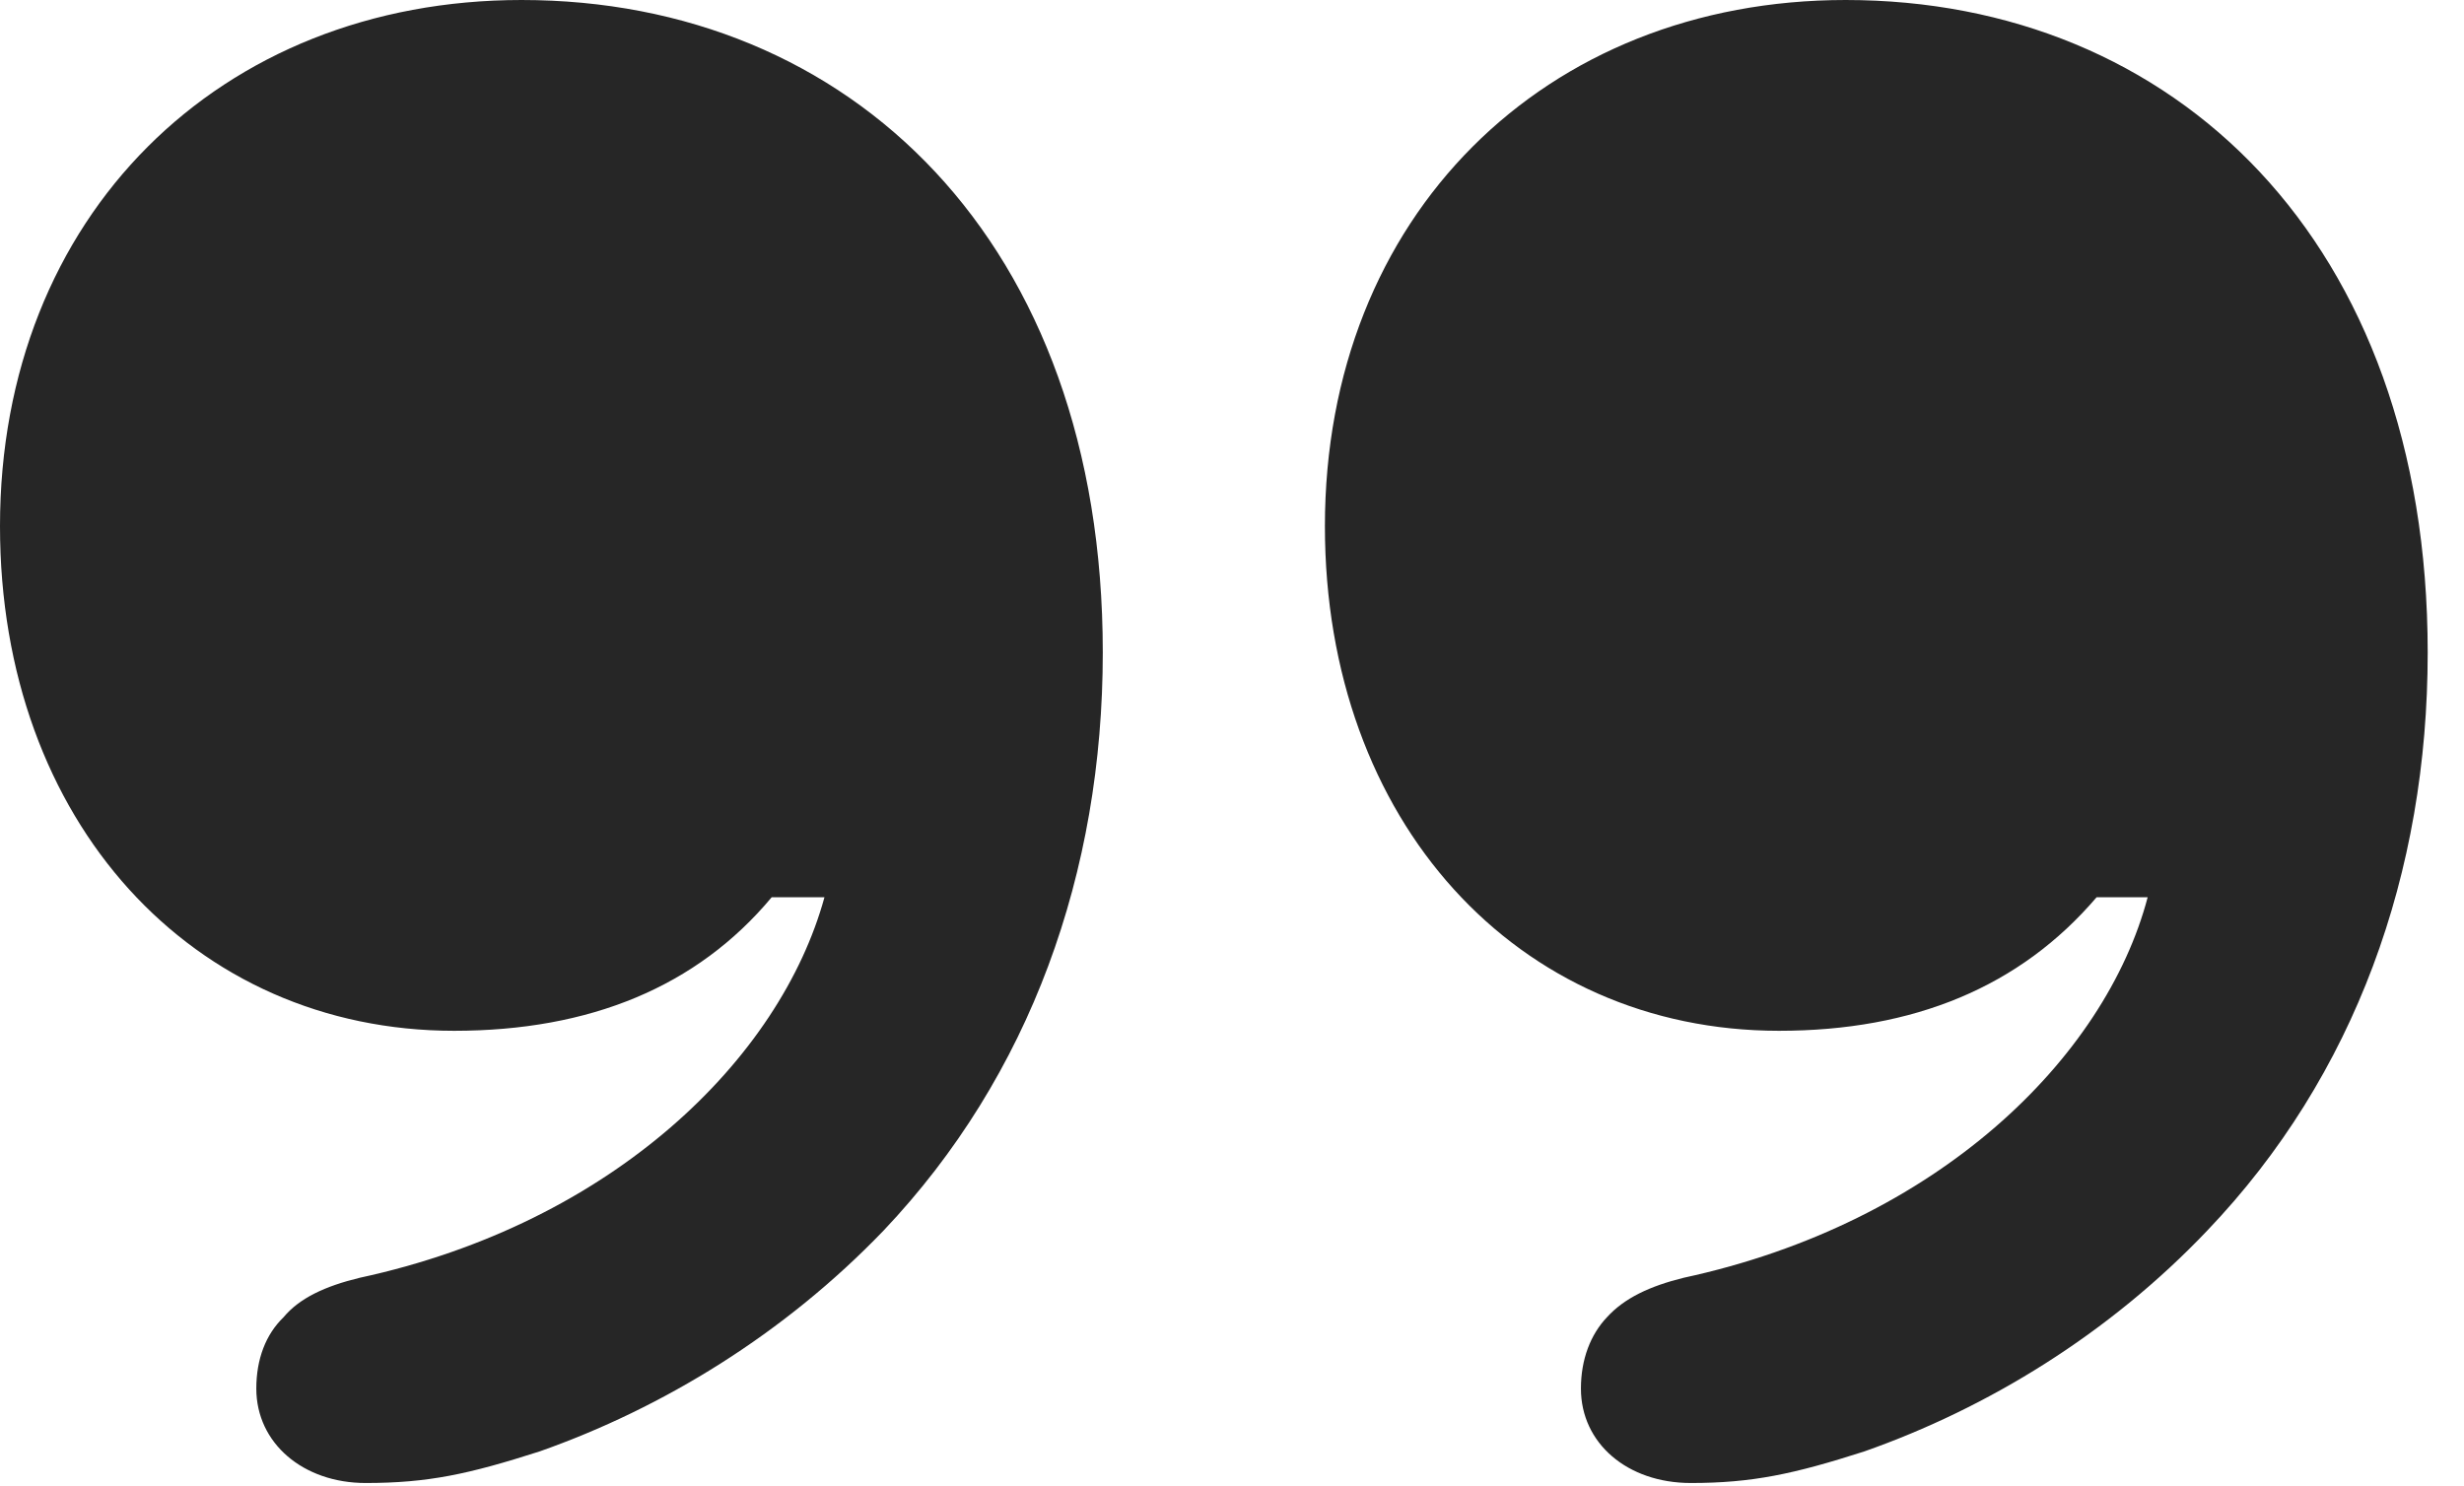 <?xml version="1.0" encoding="UTF-8"?>
<!--Generator: Apple Native CoreSVG 326-->
<!DOCTYPE svg PUBLIC "-//W3C//DTD SVG 1.1//EN" "http://www.w3.org/Graphics/SVG/1.1/DTD/svg11.dtd">
<svg version="1.1" xmlns="http://www.w3.org/2000/svg" xmlns:xlink="http://www.w3.org/1999/xlink"
       viewBox="0 0 24.504 14.779">
       <g>
              <rect height="14.779" opacity="0" width="24.504" x="0" y="0" />
              <path d="M0 5.234C0 8.175 1.919 10.253 4.516 10.253C5.865 10.253 6.931 9.816 7.674 8.925L8.199 8.925C7.76 10.525 6.101 12.165 3.576 12.71C3.234 12.793 2.979 12.911 2.82 13.102C2.642 13.274 2.549 13.52 2.549 13.812C2.549 14.356 3.016 14.751 3.636 14.751C4.257 14.751 4.661 14.663 5.366 14.437C6.592 14.005 7.798 13.27 8.788 12.239C10.246 10.7 10.967 8.68 10.967 6.49C10.967 2.395 8.449 0 5.187 0C2.188 0 0 2.148 0 5.234ZM13.176 5.234C13.176 8.175 15.092 10.253 17.692 10.253C19.033 10.253 20.09 9.816 20.85 8.925L21.358 8.925C20.936 10.525 19.269 12.165 16.742 12.71C16.407 12.793 16.155 12.911 15.981 13.102C15.818 13.274 15.722 13.52 15.722 13.812C15.722 14.356 16.184 14.751 16.815 14.751C17.423 14.751 17.837 14.663 18.54 14.437C19.768 14.005 20.972 13.27 21.952 12.239C23.422 10.7 24.143 8.68 24.143 6.49C24.143 2.395 21.617 0 18.355 0C15.364 0 13.176 2.148 13.176 5.234Z"
                     fill="currentColor" fill-opacity="0.85" />
       </g>
</svg>